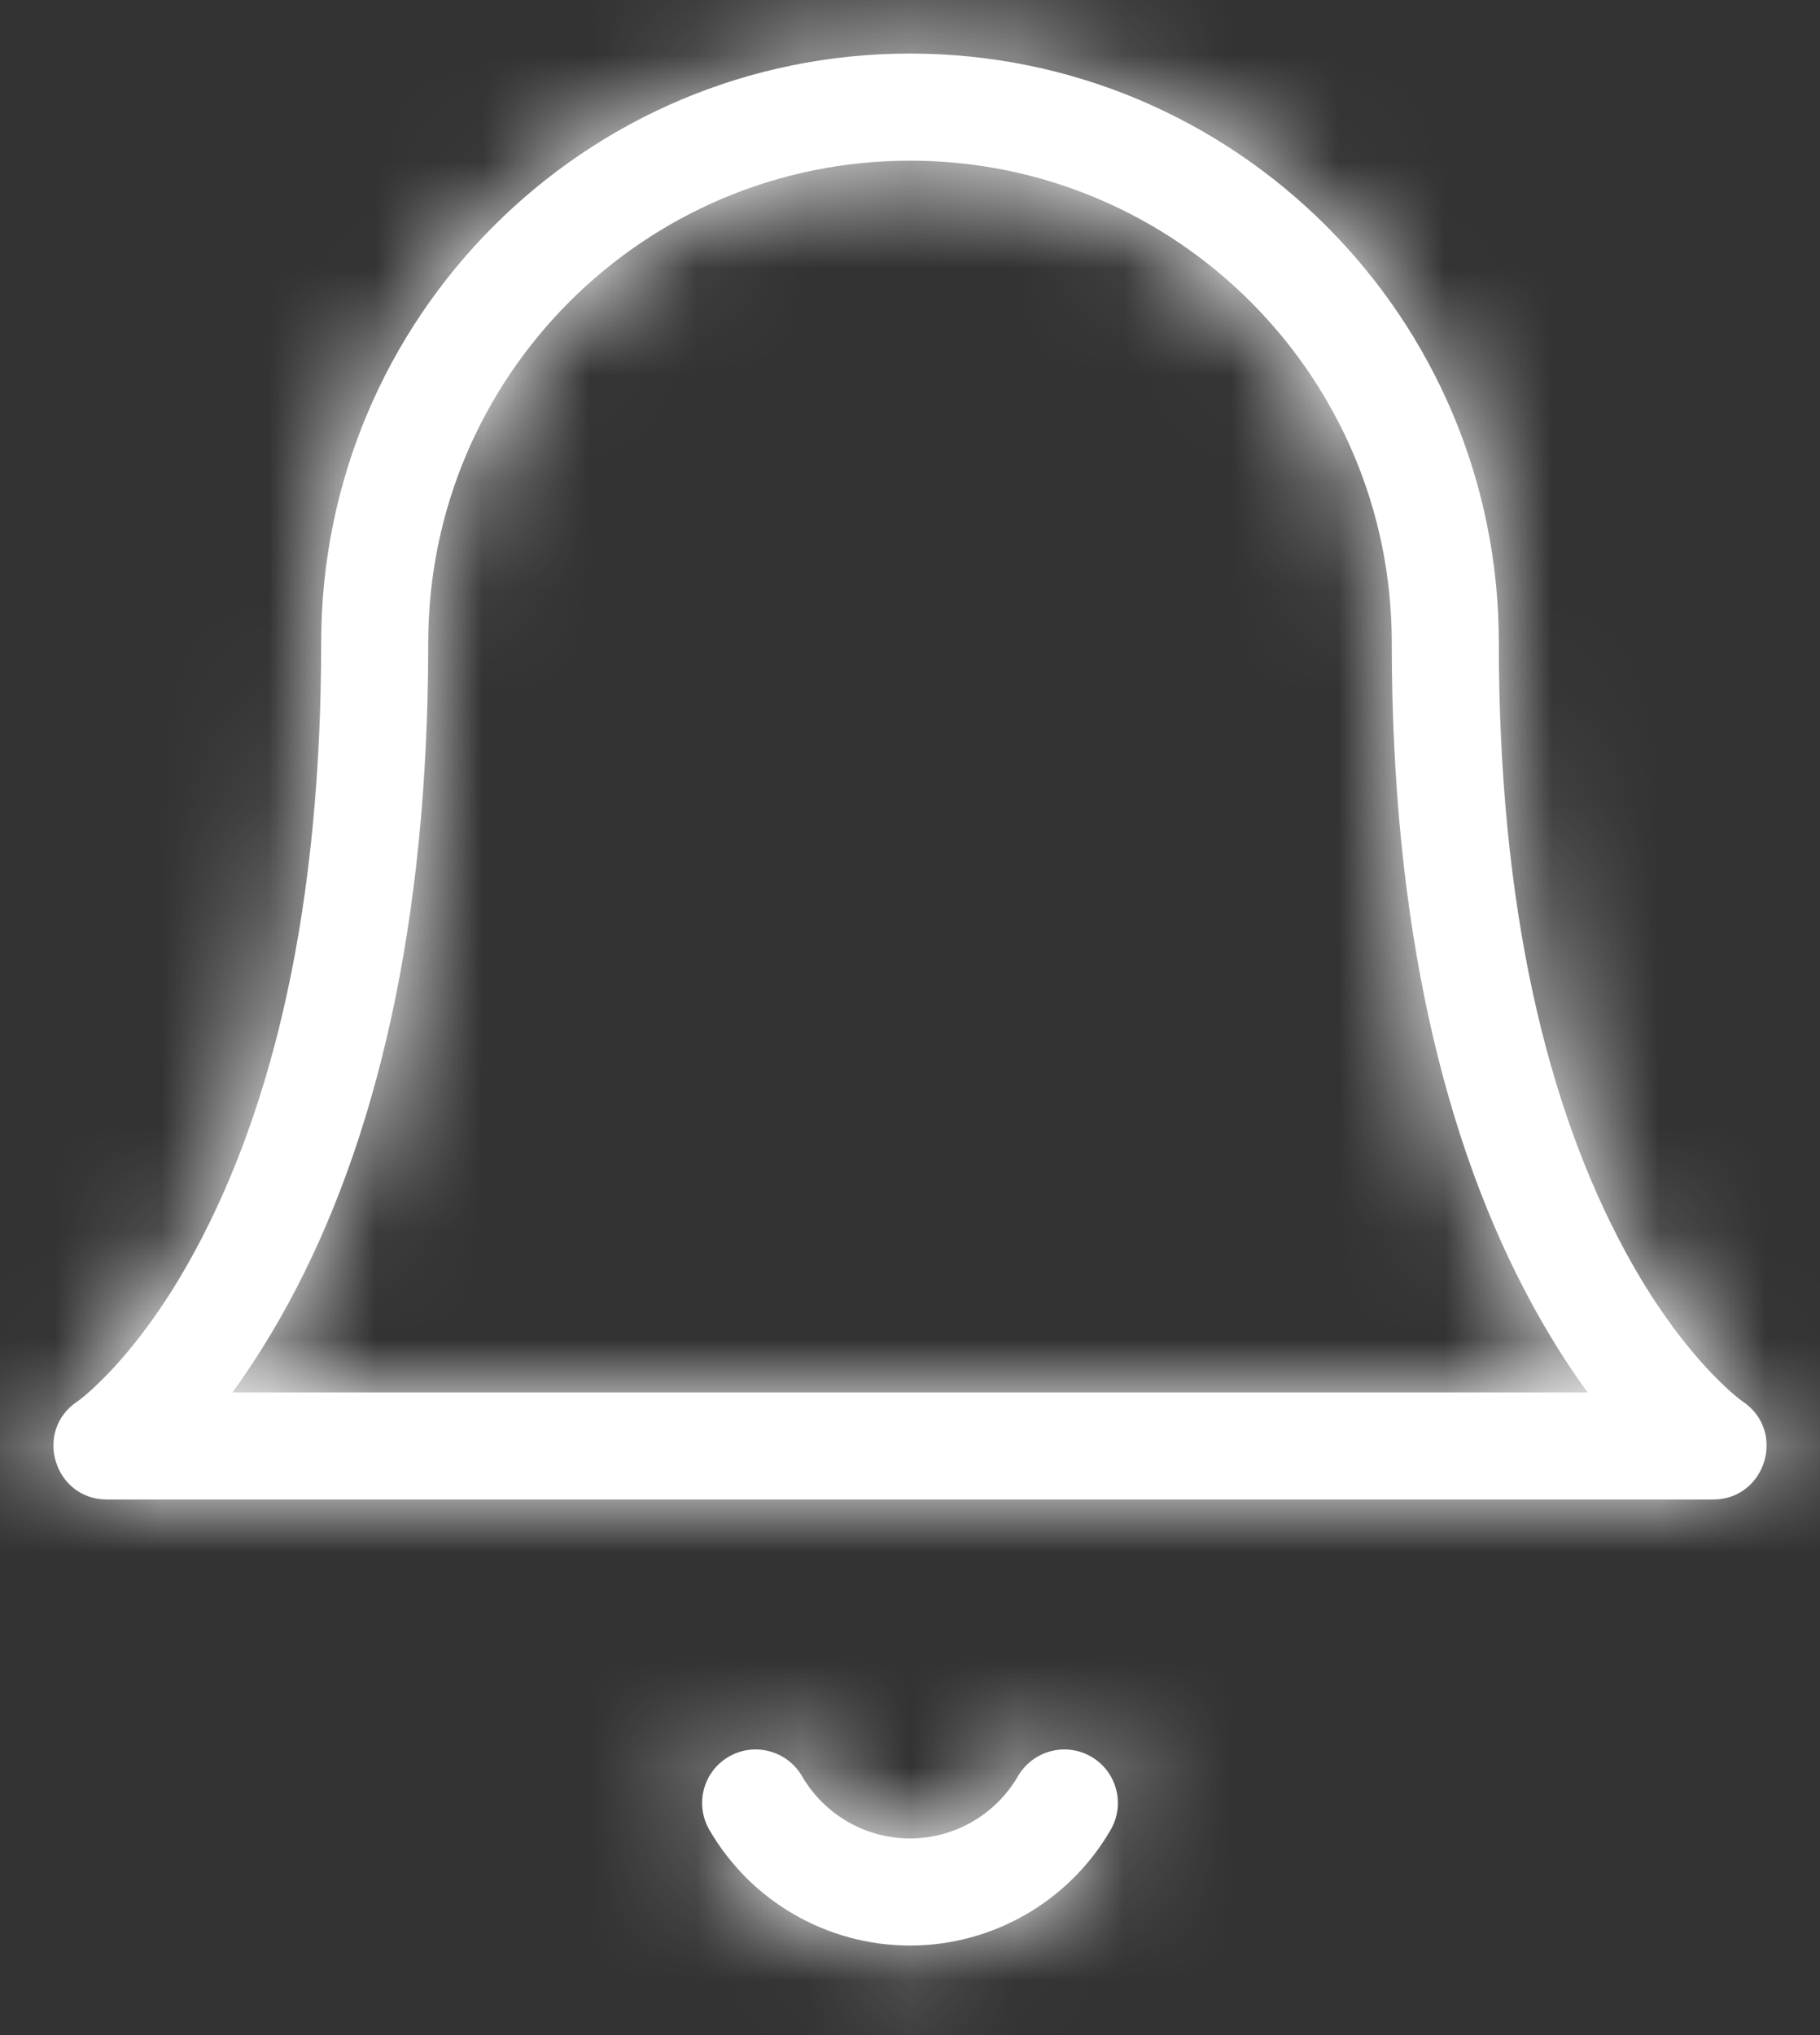 <?xml version="1.0" encoding="UTF-8"?>
<svg width="17px" height="19px" viewBox="0 0 17 19" version="1.1" xmlns="http://www.w3.org/2000/svg" xmlns:xlink="http://www.w3.org/1999/xlink">
    <rect x="0" y="0" width="17" height="19" fill="#333333" stroke="none"/>
    <!-- Generator: sketchtool 55.2 (78181) - https://sketchapp.com -->
    <title>26AFC970-6B54-4CA6-AD8D-6010CFA1BE3E@1x</title>
    <desc>Created with sketchtool.</desc>
    <defs>
        <path d="M16,8 C16,5.515 13.985,3.5 11.5,3.5 C9.015,3.5 7,5.515 7,8 C7,10.633 6.511,12.669 5.689,14.177 C5.516,14.494 5.341,14.767 5.171,15 L17.829,15 C17.659,14.767 17.484,14.494 17.311,14.177 C16.489,12.669 16,10.633 16,8 Z M17,8 C17,10.471 17.449,12.341 18.189,13.698 C18.441,14.161 18.709,14.526 18.972,14.805 C19.122,14.962 19.23,15.052 19.277,15.084 C19.689,15.358 19.495,16 19,16 L4,16 C3.505,16 3.311,15.358 3.723,15.084 C3.77,15.052 3.878,14.962 4.028,14.805 C4.291,14.526 4.559,14.161 4.811,13.698 C5.551,12.341 6,10.471 6,8 C6,4.962 8.462,2.5 11.5,2.5 C14.538,2.5 17,4.962 17,8 Z M12.509,18.582 C12.648,18.344 12.954,18.262 13.193,18.401 C13.431,18.539 13.513,18.845 13.374,19.084 C12.987,19.752 12.272,20.164 11.5,20.164 C10.728,20.164 10.013,19.752 9.626,19.084 C9.487,18.845 9.569,18.539 9.807,18.401 C10.046,18.262 10.352,18.344 10.491,18.582 C10.7,18.942 11.084,19.164 11.5,19.164 C11.916,19.164 12.3,18.942 12.509,18.582 Z" id="path-1"></path>
    </defs>
    <g id="VISUAL-MOCKUPS" stroke="none" stroke-width="1" fill="none" fill-rule="evenodd" opacity="1">
        <g id="Version-4---10.10---UPbook---Home" transform="translate(-21, -1293)">
            <g id="menu">
                <g id="menu-/-7---Notifications" transform="translate(0, 1282)">
                    <g id="icon/home-copy-2" transform="translate(18, 9)">
                        <mask id="mask-2" fill="white">
                            <use xlink:href="#path-1"></use>
                        </mask>
                        <use id="Combined-Shape" fill="#FFFFFF" fill-rule="nonzero" xlink:href="#path-1"></use>
                        <g id="color" mask="url(#mask-2)" fill="#FFFFFF">
                            <rect id="Rectangle" x="0" y="0" width="22" height="22"></rect>
                        </g>
                    </g>
                </g>
            </g>
        </g>
    </g>
</svg>
